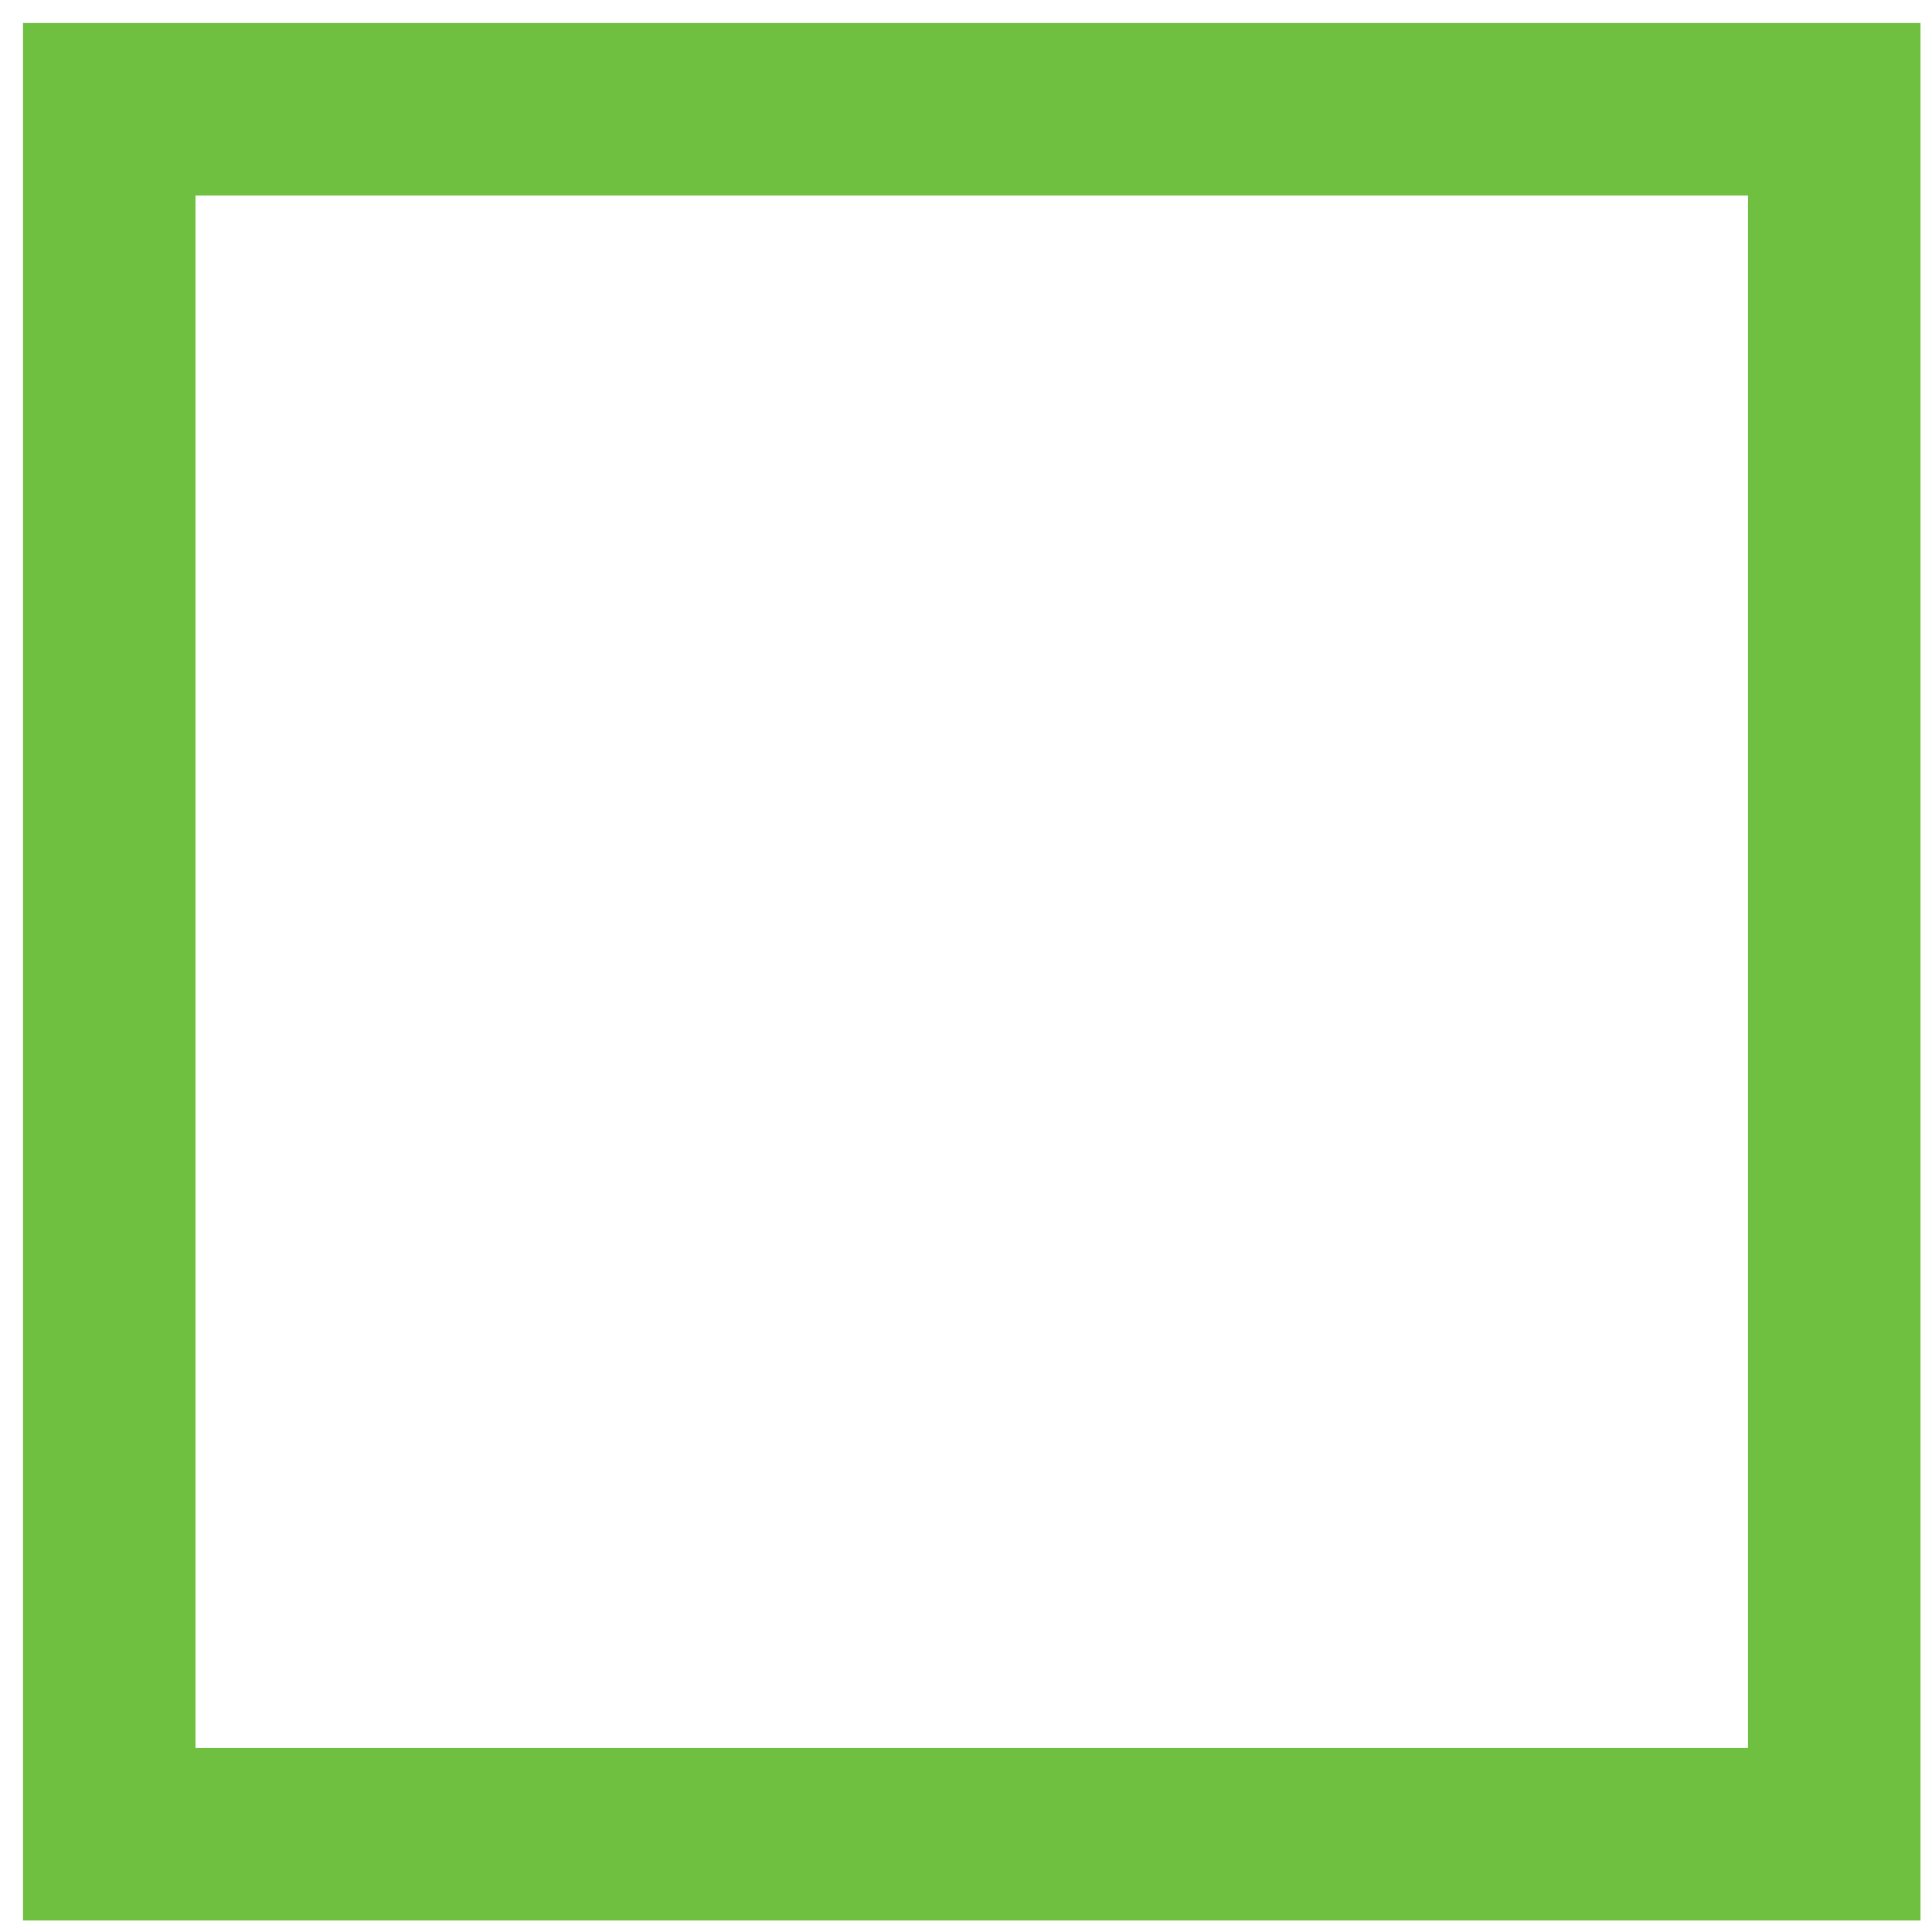 <?xml version="1.0" encoding="UTF-8" standalone="no"?><svg xmlns="http://www.w3.org/2000/svg" xmlns:xlink="http://www.w3.org/1999/xlink" clip-rule="evenodd" stroke-miterlimit="10" viewBox="0 0 168 168"><desc>SVG generated by Keynote</desc><defs></defs><g transform="matrix(1.00, 0.00, -0.00, -1.00, 0.0, 168.0)"><path d="M 0.5 0.5 L 150.5 0.5 L 150.5 150.5 L 0.5 150.5 Z M 0.0 0.0 " fill="none" stroke="#6FBF40" stroke-width="15.00" transform="matrix(1.00, 0.00, 0.00, -1.00, 9.0, 159.0)"></path></g></svg>